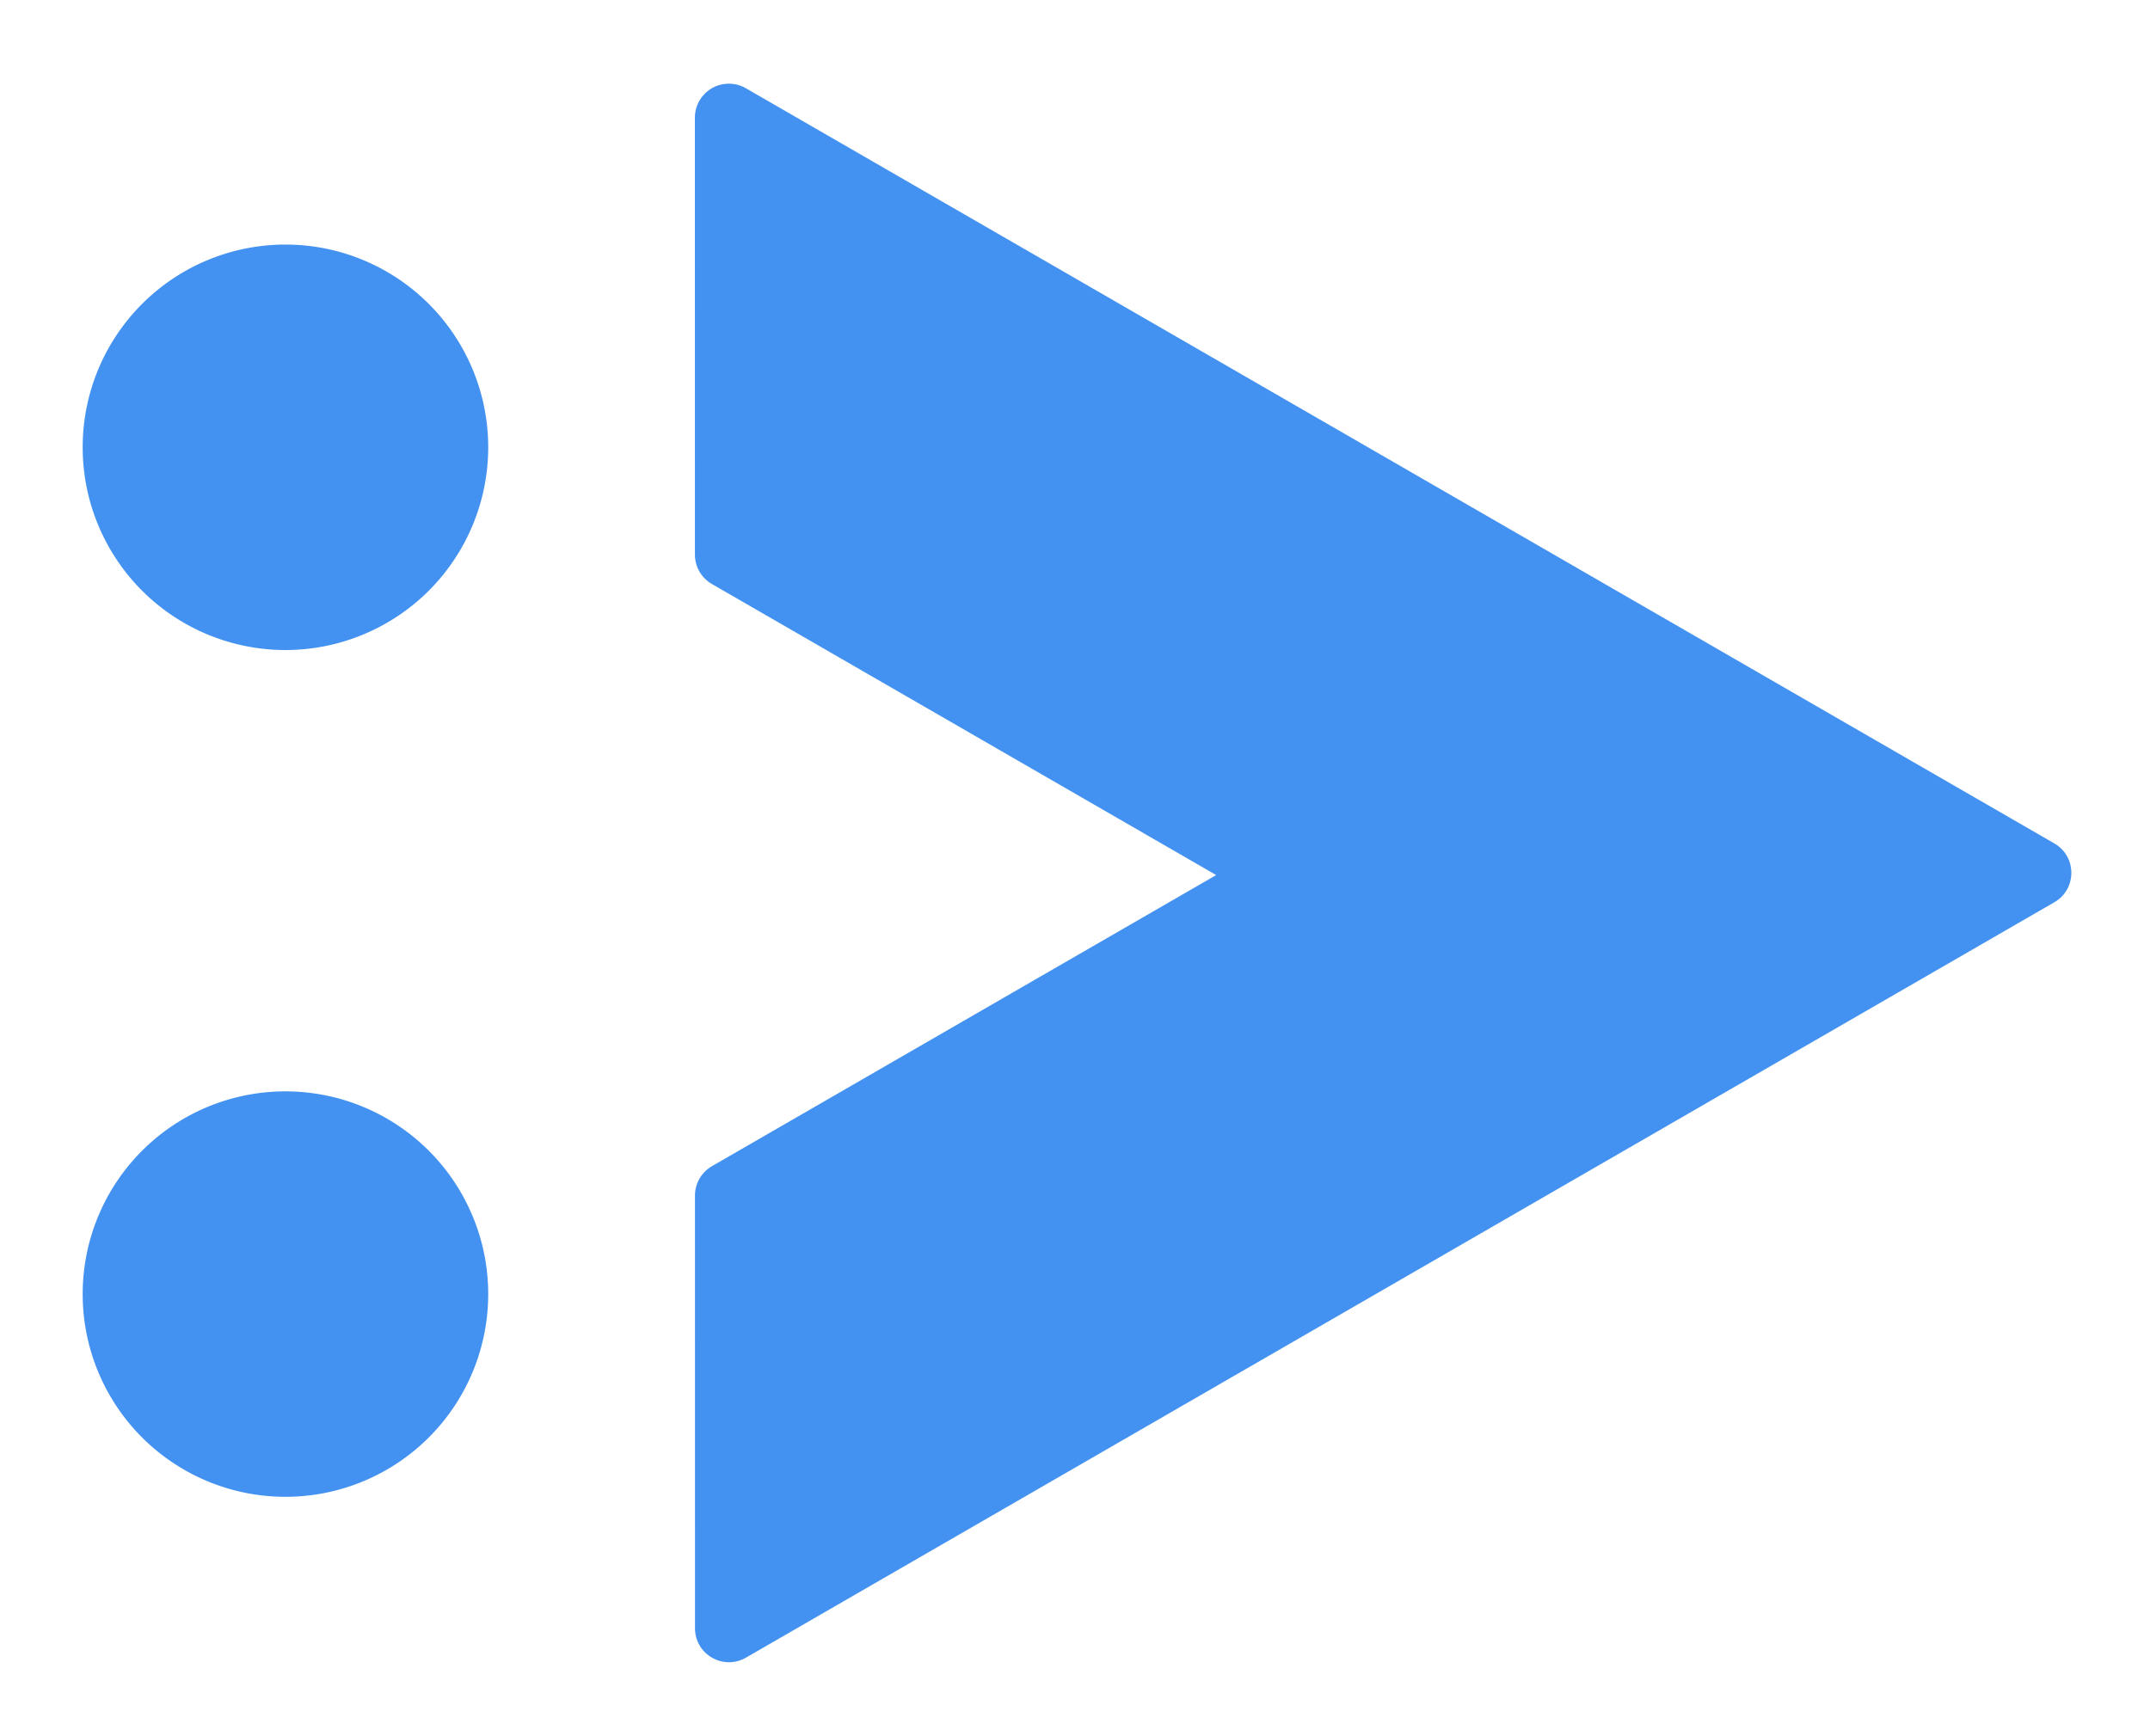 <?xml version="1.0" encoding="UTF-8" standalone="no"?>
<svg
   xmlns:dc="http://purl.org/dc/elements/1.1/"
   xmlns:cc="http://creativecommons.org/ns#"
   xmlns:rdf="http://www.w3.org/1999/02/22-rdf-syntax-ns#"
   xmlns:svg="http://www.w3.org/2000/svg"
   xmlns="http://www.w3.org/2000/svg"
   xmlns:sodipodi="http://sodipodi.sourceforge.net/DTD/sodipodi-0.dtd"
   xmlns:inkscape="http://www.inkscape.org/namespaces/inkscape"
   sodipodi:docname="json2video-logo.svg"
   inkscape:version="1.0 (4035a4f, 2020-05-01)"
   id="svg8"
   version="1.1"
   viewBox="0 0 34.396 27.781"
   height="105"
   width="130">
  <defs
     id="defs2" />
  <sodipodi:namedview
     units="px"
     inkscape:window-maximized="0"
     inkscape:window-y="23"
     inkscape:window-x="0"
     inkscape:window-height="855"
     inkscape:window-width="1440"
     showborder="true"
     showgrid="false"
     inkscape:document-rotation="0"
     inkscape:current-layer="g886"
     inkscape:document-units="px"
     inkscape:cy="420.52755"
     inkscape:cx="215.80237"
     inkscape:zoom="0.51209696"
     inkscape:pageshadow="2"
     inkscape:pageopacity="0.0"
     borderopacity="1.0"
     bordercolor="#666666"
     pagecolor="#ffffff"
     id="base" />
  <g
     id="layer1"
     inkscape:groupmode="layer"
     inkscape:label="Layer 1">
    <g
       style="fill:#00aad4"
       id="g886">
      <g
         style="fill:#4392f1;fill-opacity:1"
         transform="matrix(0.217,0,0,0.217,-9.012,-9.221)"
         id="g912">
        <g
           style="opacity:1;fill:#4392f1;fill-opacity:1"
           transform="scale(0.265)"
           inkscape:transform-center-y="-2.7248863"
           inkscape:transform-center-x="-14.573562"
           id="g858">
          <path
             id="path860"
             d="m 359.486,193.08 0.008,121.592 154.467,89.166 -154.453,89.188 0.008,120.396 364.01,-210.195 z"
             style="color:#000000;font-style:normal;font-variant:normal;font-weight:normal;font-stretch:normal;font-size:medium;line-height:normal;font-family:sans-serif;font-variant-ligatures:normal;font-variant-position:normal;font-variant-caps:normal;font-variant-numeric:normal;font-variant-alternates:normal;font-variant-east-asian:normal;font-feature-settings:normal;font-variation-settings:normal;text-indent:0;text-align:start;text-decoration:none;text-decoration-line:none;text-decoration-style:solid;text-decoration-color:#000000;letter-spacing:normal;word-spacing:normal;text-transform:none;writing-mode:lr-tb;direction:ltr;text-orientation:mixed;dominant-baseline:auto;baseline-shift:baseline;text-anchor:start;white-space:normal;shape-padding:0;shape-margin:0;inline-size:0;clip-rule:nonzero;display:inline;overflow:visible;visibility:visible;isolation:auto;mix-blend-mode:normal;color-interpolation:sRGB;color-interpolation-filters:linearRGB;solid-color:#000000;solid-opacity:1;vector-effect:none;fill:#4392f1;fill-opacity:1;fill-rule:nonzero;stroke:none;stroke-width:18.898;stroke-linecap:butt;stroke-linejoin:round;stroke-miterlimit:4;stroke-dasharray:none;stroke-dashoffset:0;stroke-opacity:1;color-rendering:auto;image-rendering:auto;shape-rendering:auto;text-rendering:auto;enable-background:accumulate;stop-color:#000000;stop-opacity:1" />
          <path
             sodipodi:nodetypes="ccccccccccccc"
             id="path862"
             d="m 359.521,183.633 c -5.231,-0.019 -9.483,4.216 -9.484,9.447 l 0.008,121.592 c -1e-5,3.376 1.801,6.496 4.725,8.184 l 140.295,80.984 -140.281,81.004 c -2.923,1.688 -4.724,4.806 -4.725,8.182 l 0.008,120.396 c 0.002,7.273 7.875,11.817 14.174,8.182 L 728.25,411.408 c 6.297,-3.638 6.297,-12.728 0,-16.365 L 364.211,184.896 c -1.426,-0.823 -3.043,-1.258 -4.689,-1.264 z"
             style="color:#000000;font-style:normal;font-variant:normal;font-weight:normal;font-stretch:normal;font-size:medium;line-height:normal;font-family:sans-serif;font-variant-ligatures:normal;font-variant-position:normal;font-variant-caps:normal;font-variant-numeric:normal;font-variant-alternates:normal;font-variant-east-asian:normal;font-feature-settings:normal;font-variation-settings:normal;text-indent:0;text-align:start;text-decoration:none;text-decoration-line:none;text-decoration-style:solid;text-decoration-color:#000000;letter-spacing:normal;word-spacing:normal;text-transform:none;writing-mode:lr-tb;direction:ltr;text-orientation:mixed;dominant-baseline:auto;baseline-shift:baseline;text-anchor:start;white-space:normal;shape-padding:0;shape-margin:0;inline-size:0;clip-rule:nonzero;display:inline;overflow:visible;visibility:visible;isolation:auto;mix-blend-mode:normal;color-interpolation:sRGB;color-interpolation-filters:linearRGB;solid-color:#000000;solid-opacity:1;vector-effect:none;fill:#4392f1;fill-opacity:1;fill-rule:nonzero;stroke:none;stroke-width:18.898;stroke-linecap:butt;stroke-linejoin:round;stroke-miterlimit:4;stroke-dasharray:none;stroke-dashoffset:0;stroke-opacity:1;color-rendering:auto;image-rendering:auto;shape-rendering:auto;text-rendering:auto;enable-background:accumulate;stop-color:#000000;stop-opacity:1" />
        </g>
        <g
           style="fill:#4392f1;fill-opacity:1"
           transform="translate(0,2.053)"
           id="g876">
          <path
             d="M 77.523,73.422 A 14.949,14.949 0 0 1 62.574,88.371 14.949,14.949 0 0 1 47.625,73.422 14.949,14.949 0 0 1 62.574,58.473 14.949,14.949 0 0 1 77.523,73.422"
             style="fill:#4392f1;stroke:none;stroke-width:5;stroke-linejoin:round;stroke-miterlimit:4;stroke-dasharray:none;stroke-opacity:1;fill-opacity:1"
             id="path870" />
          <path
             d="M 77.523,135.864 A 14.949,14.949 0 0 1 62.574,150.812 14.949,14.949 0 0 1 47.625,135.864 14.949,14.949 0 0 1 62.574,120.915 14.949,14.949 0 0 1 77.523,135.864"
             style="fill:#4392f1;stroke:none;stroke-width:5;stroke-linejoin:round;stroke-miterlimit:4;stroke-dasharray:none;stroke-opacity:1;fill-opacity:1"
             id="circle872" />
        </g>
      </g>
    </g>
  </g>
</svg>
